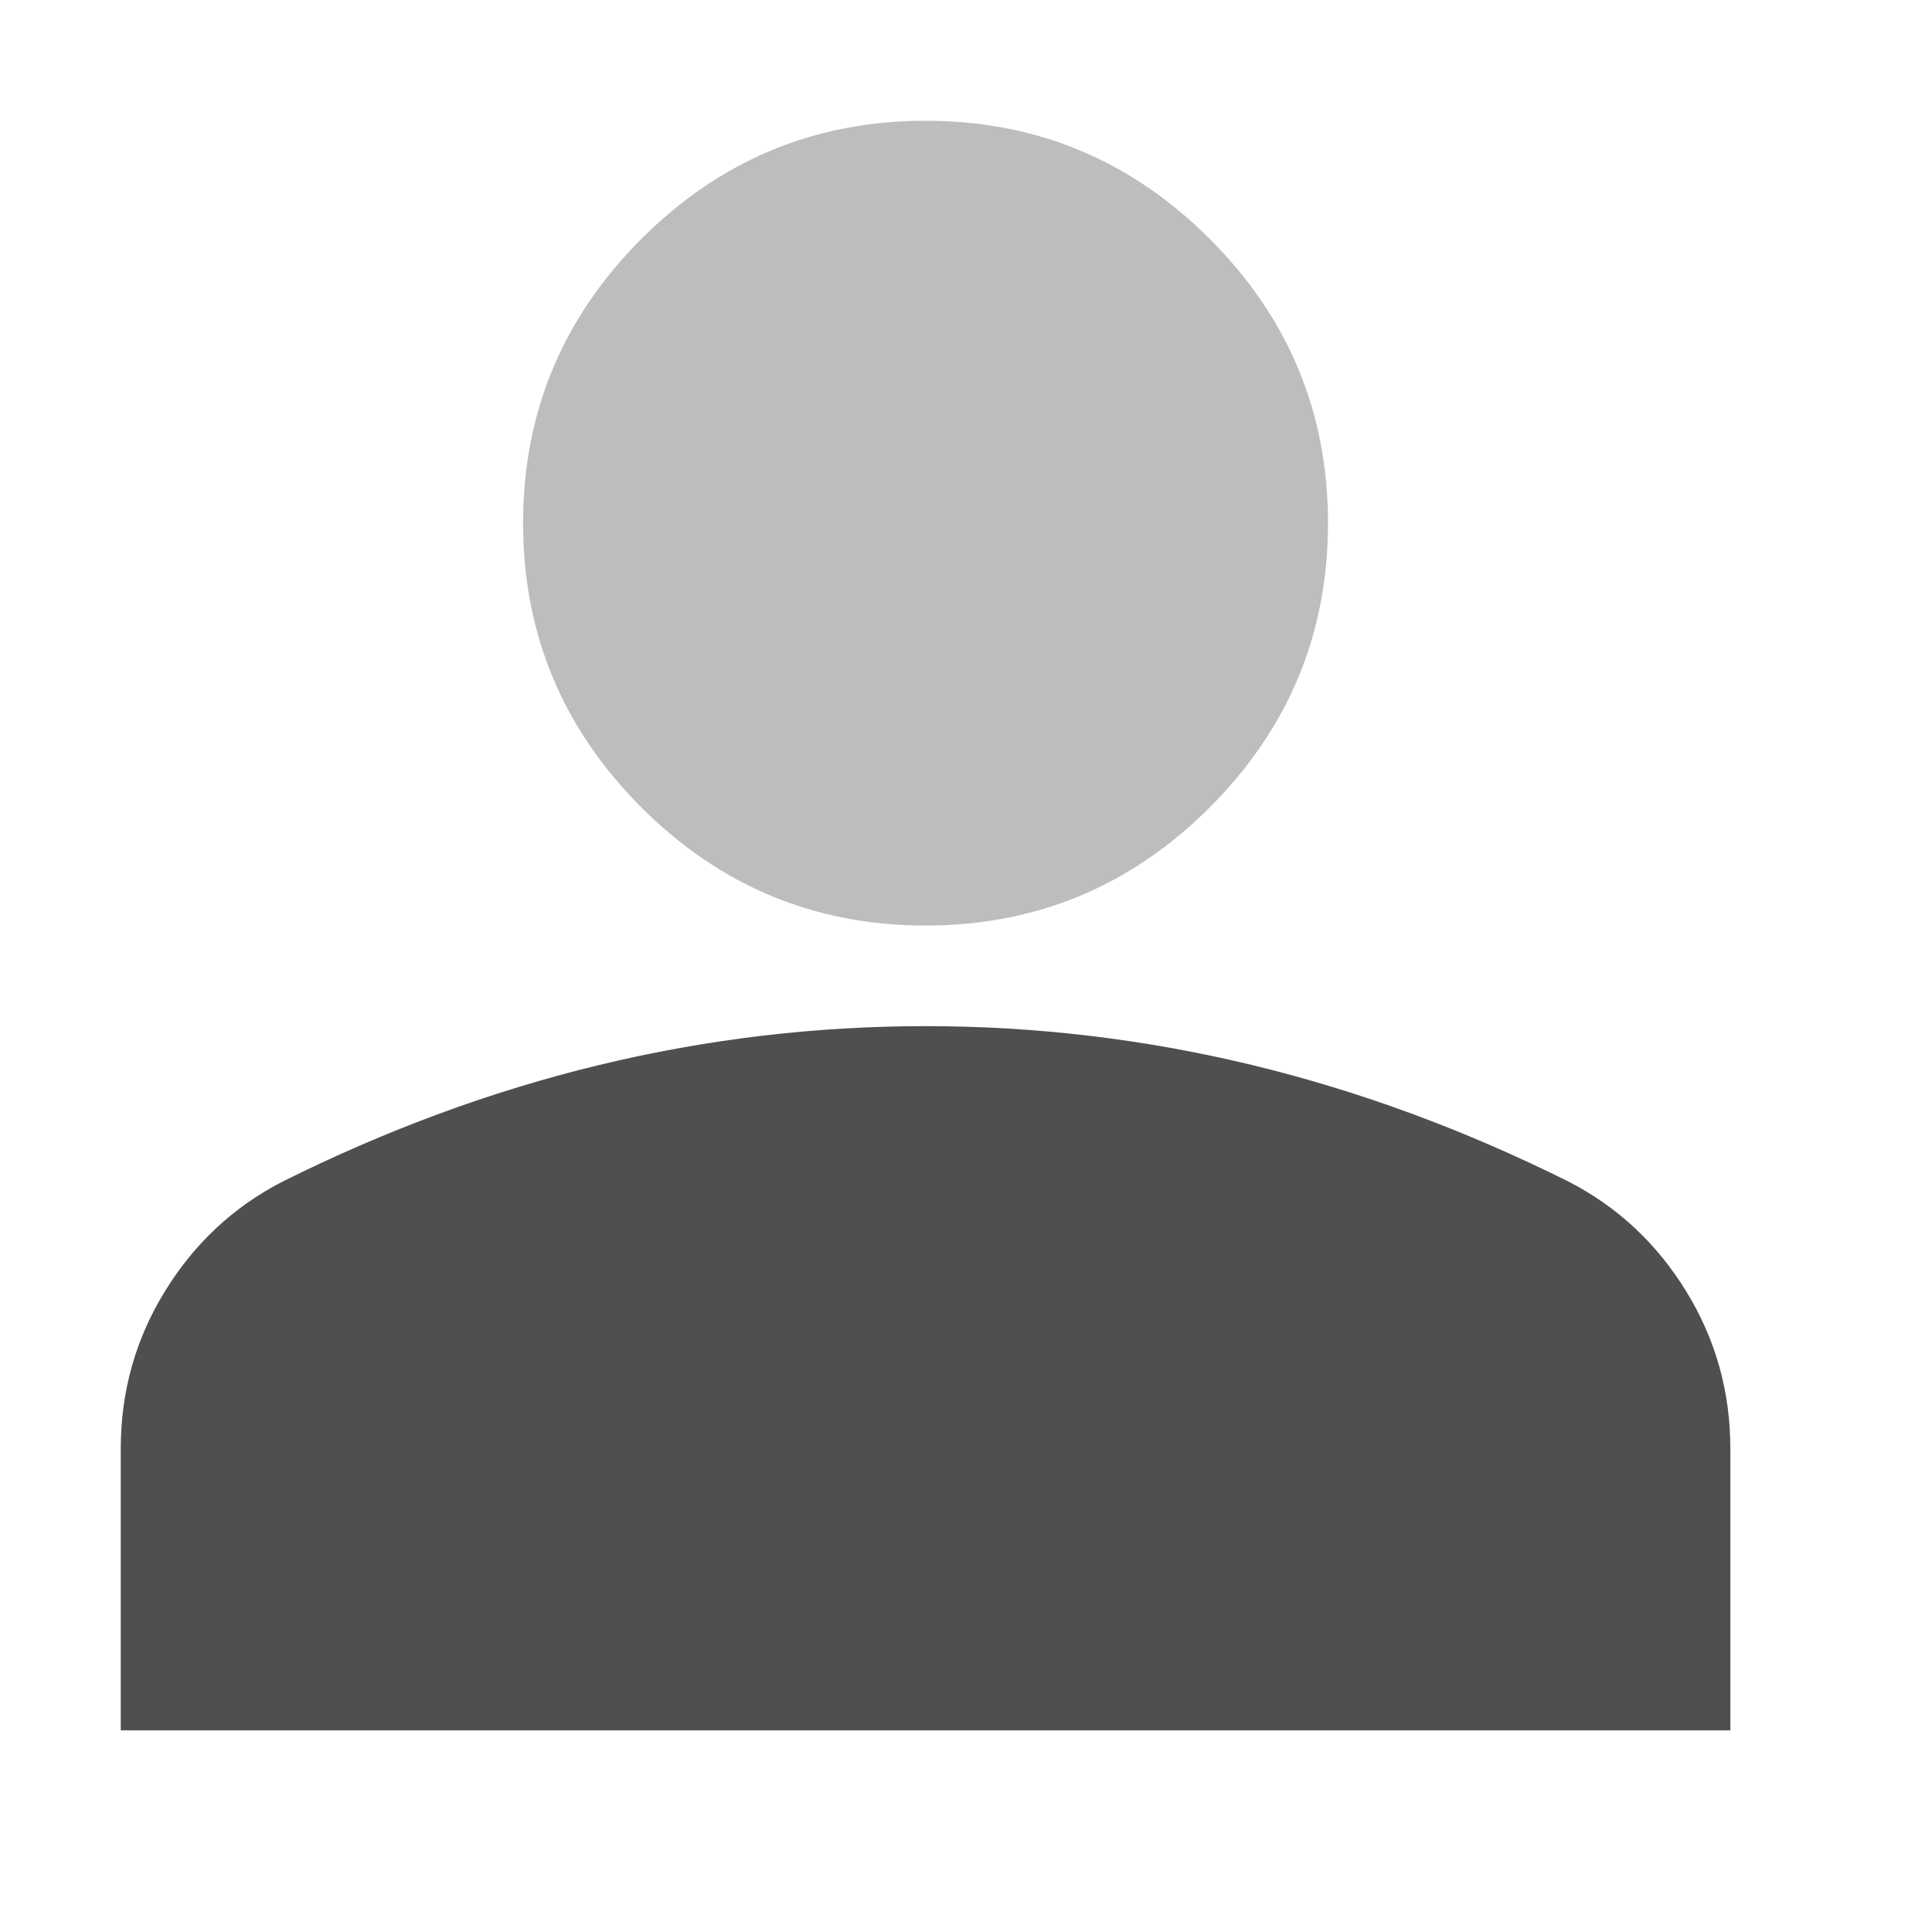 <svg width="16" height="16" viewBox="0 0 16 16" fill="none" xmlns="http://www.w3.org/2000/svg">
<mask id="mask0_93_2199" style="mask-type:alpha" maskUnits="userSpaceOnUse" x="0" y="0" width="16" height="16">
<rect width="16" height="16" fill="#D9D9D9"/>
</mask>
<g mask="url(#mask0_93_2199)">
<path fill-rule="evenodd" clip-rule="evenodd" d="M1 11.997V14.33H14.33V11.997C14.33 11.525 14.208 11.091 13.965 10.695C13.722 10.3 13.4 9.998 12.997 9.789C12.136 9.359 11.261 9.036 10.373 8.821C9.484 8.606 8.581 8.498 7.665 8.498C6.749 8.498 5.846 8.606 4.957 8.821C4.069 9.036 3.194 9.359 2.333 9.789C1.93 9.998 1.608 10.3 1.365 10.695C1.122 11.091 1 11.525 1 11.997Z" fill="#4F4F4F"/>
<path d="M7.665 7.665C6.749 7.665 5.964 7.339 5.311 6.686C4.659 6.033 4.332 5.249 4.332 4.332C4.332 3.416 4.659 2.632 5.311 1.979C5.964 1.326 6.749 1 7.665 1C8.581 1 9.366 1.326 10.019 1.979C10.671 2.632 10.998 3.416 10.998 4.332C10.998 5.249 10.671 6.033 10.019 6.686C9.366 7.339 8.581 7.665 7.665 7.665Z" fill="#BDBDBD"/>
</g>
</svg>
